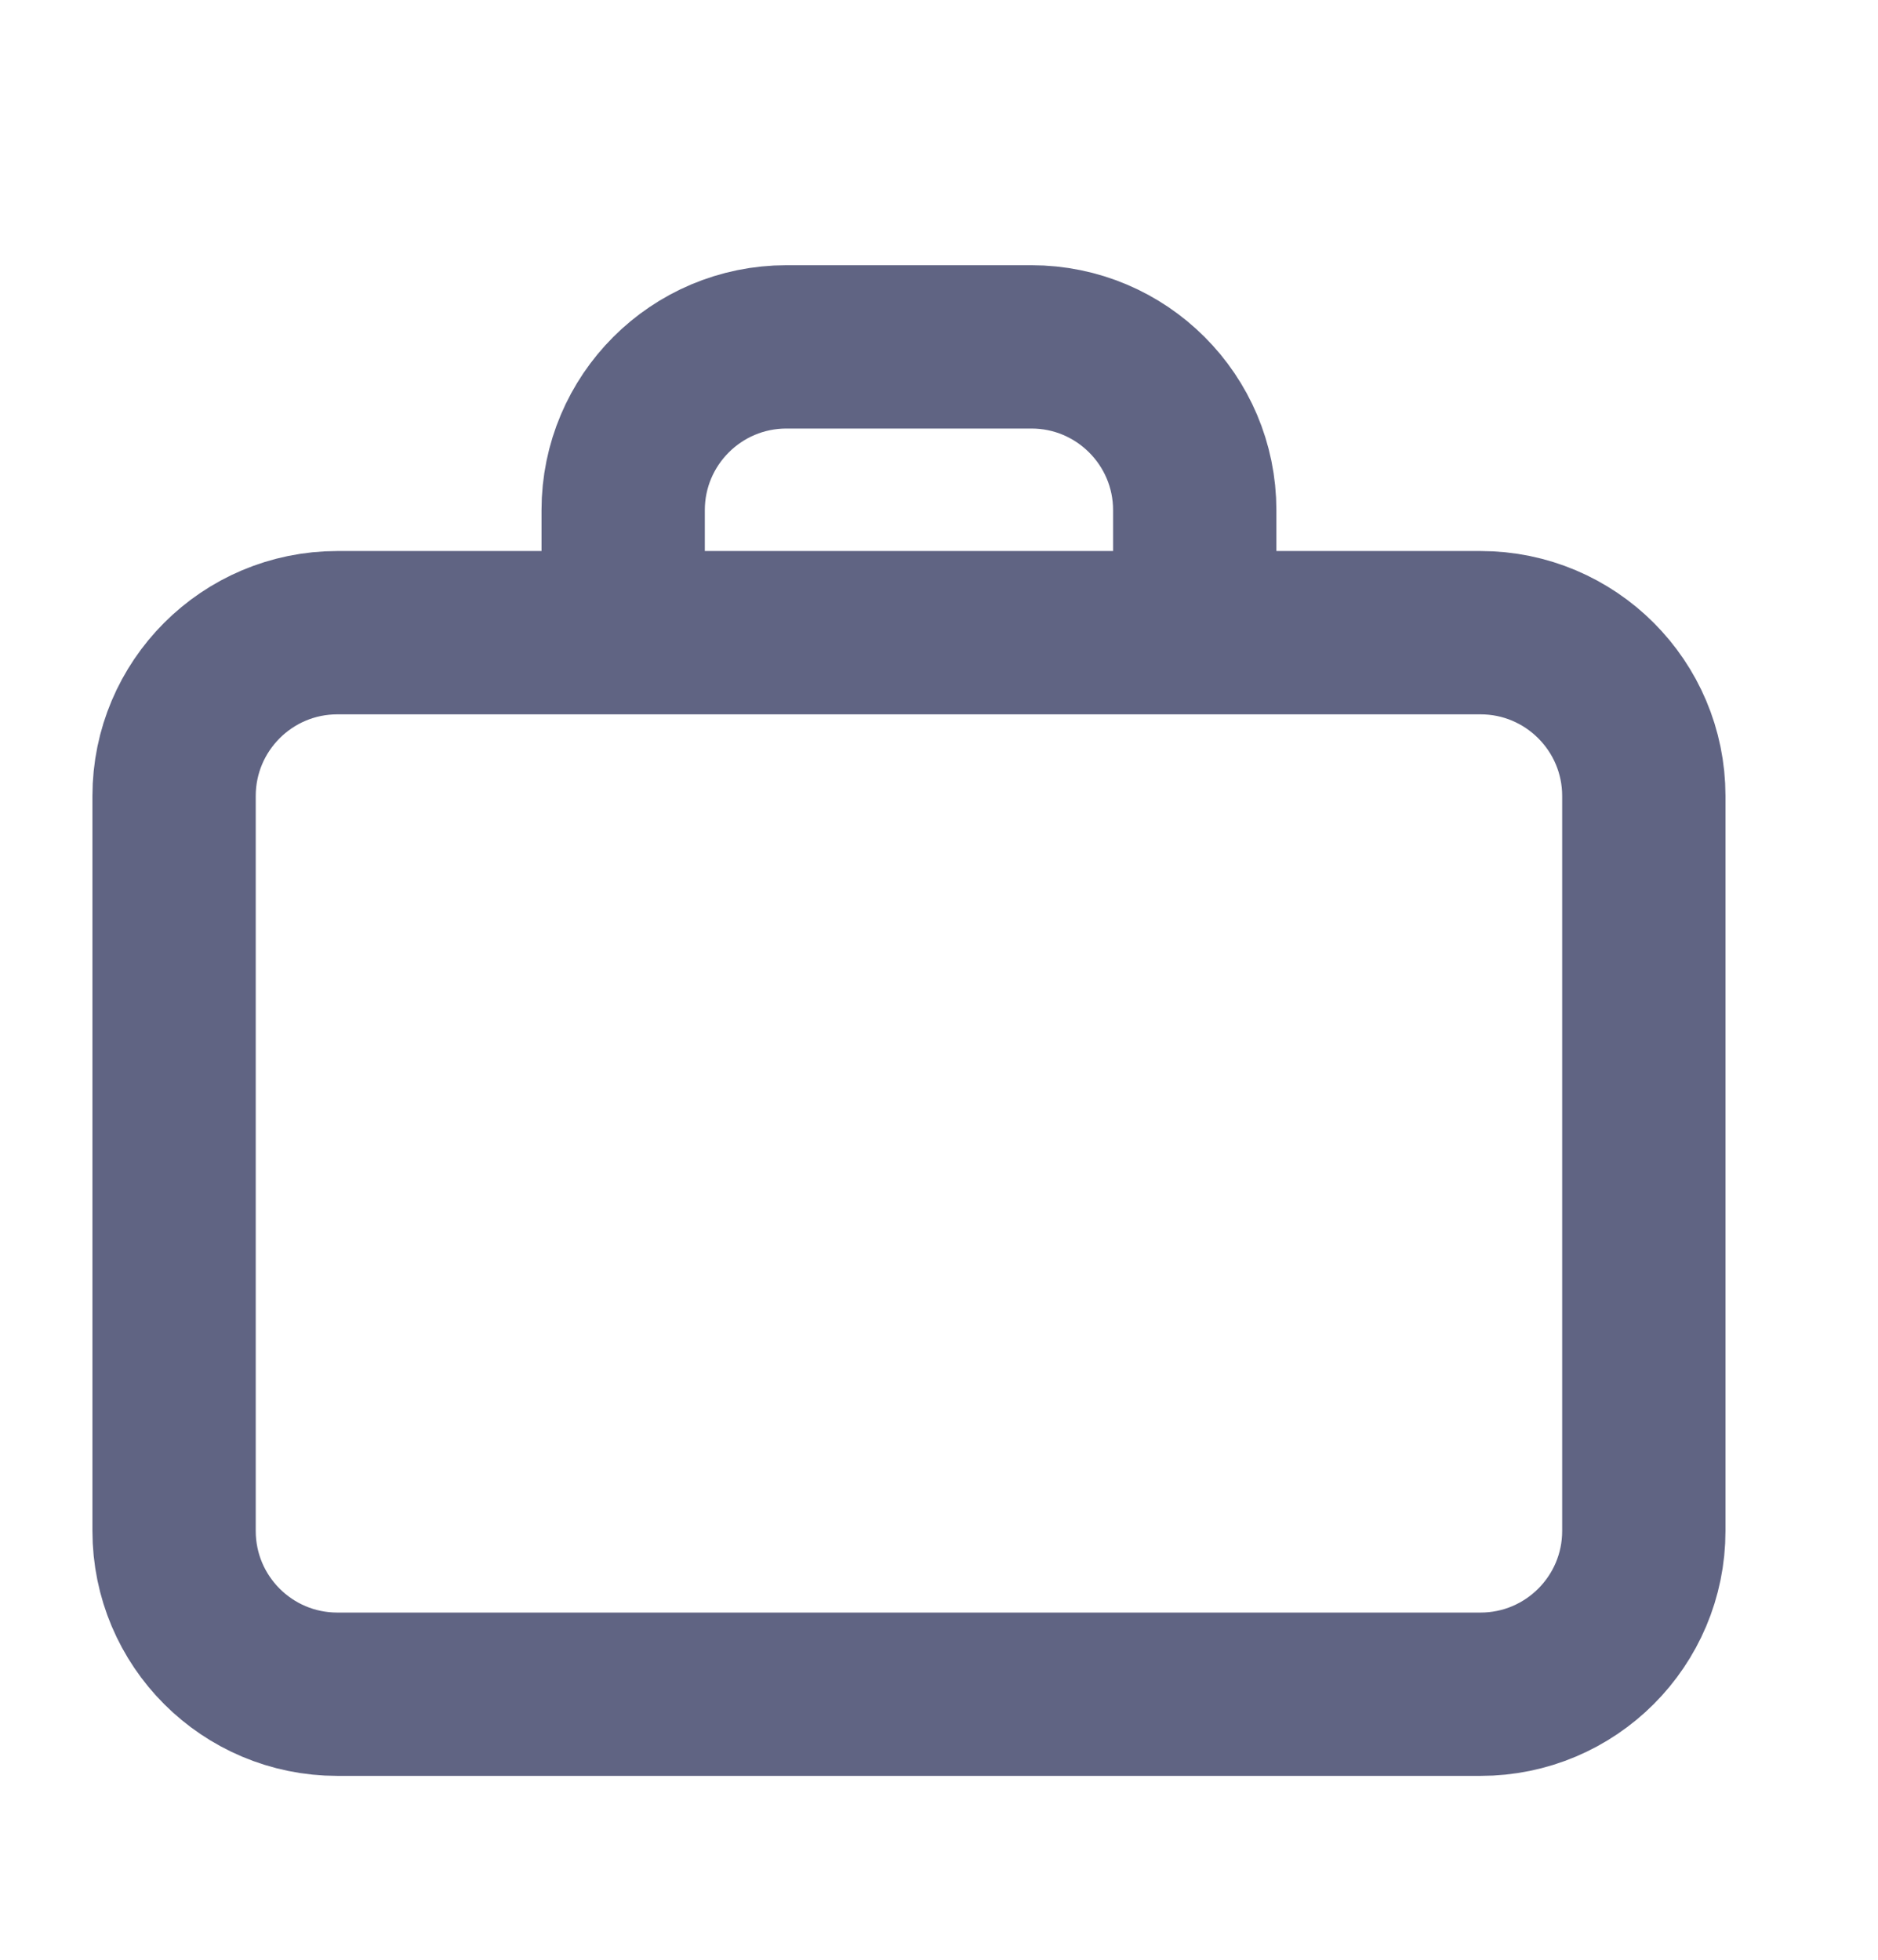 <svg width="23" height="24" viewBox="0 0 23 24" fill="none" xmlns="http://www.w3.org/2000/svg">
<path d="M14.632 7.748H18.132C19.236 7.748 20.132 8.644 20.132 9.748V18.748C20.132 19.853 19.236 20.748 18.132 20.748H4.132C3.027 20.748 2.132 19.853 2.132 18.748V9.748C2.132 8.644 3.027 7.748 4.132 7.748H7.632M14.632 7.748V6.248C14.632 5.144 13.736 4.248 12.632 4.248H9.632C8.527 4.248 7.632 5.144 7.632 6.248V7.748M14.632 7.748H7.632" stroke="#606483" stroke-width="2"/>
</svg>
